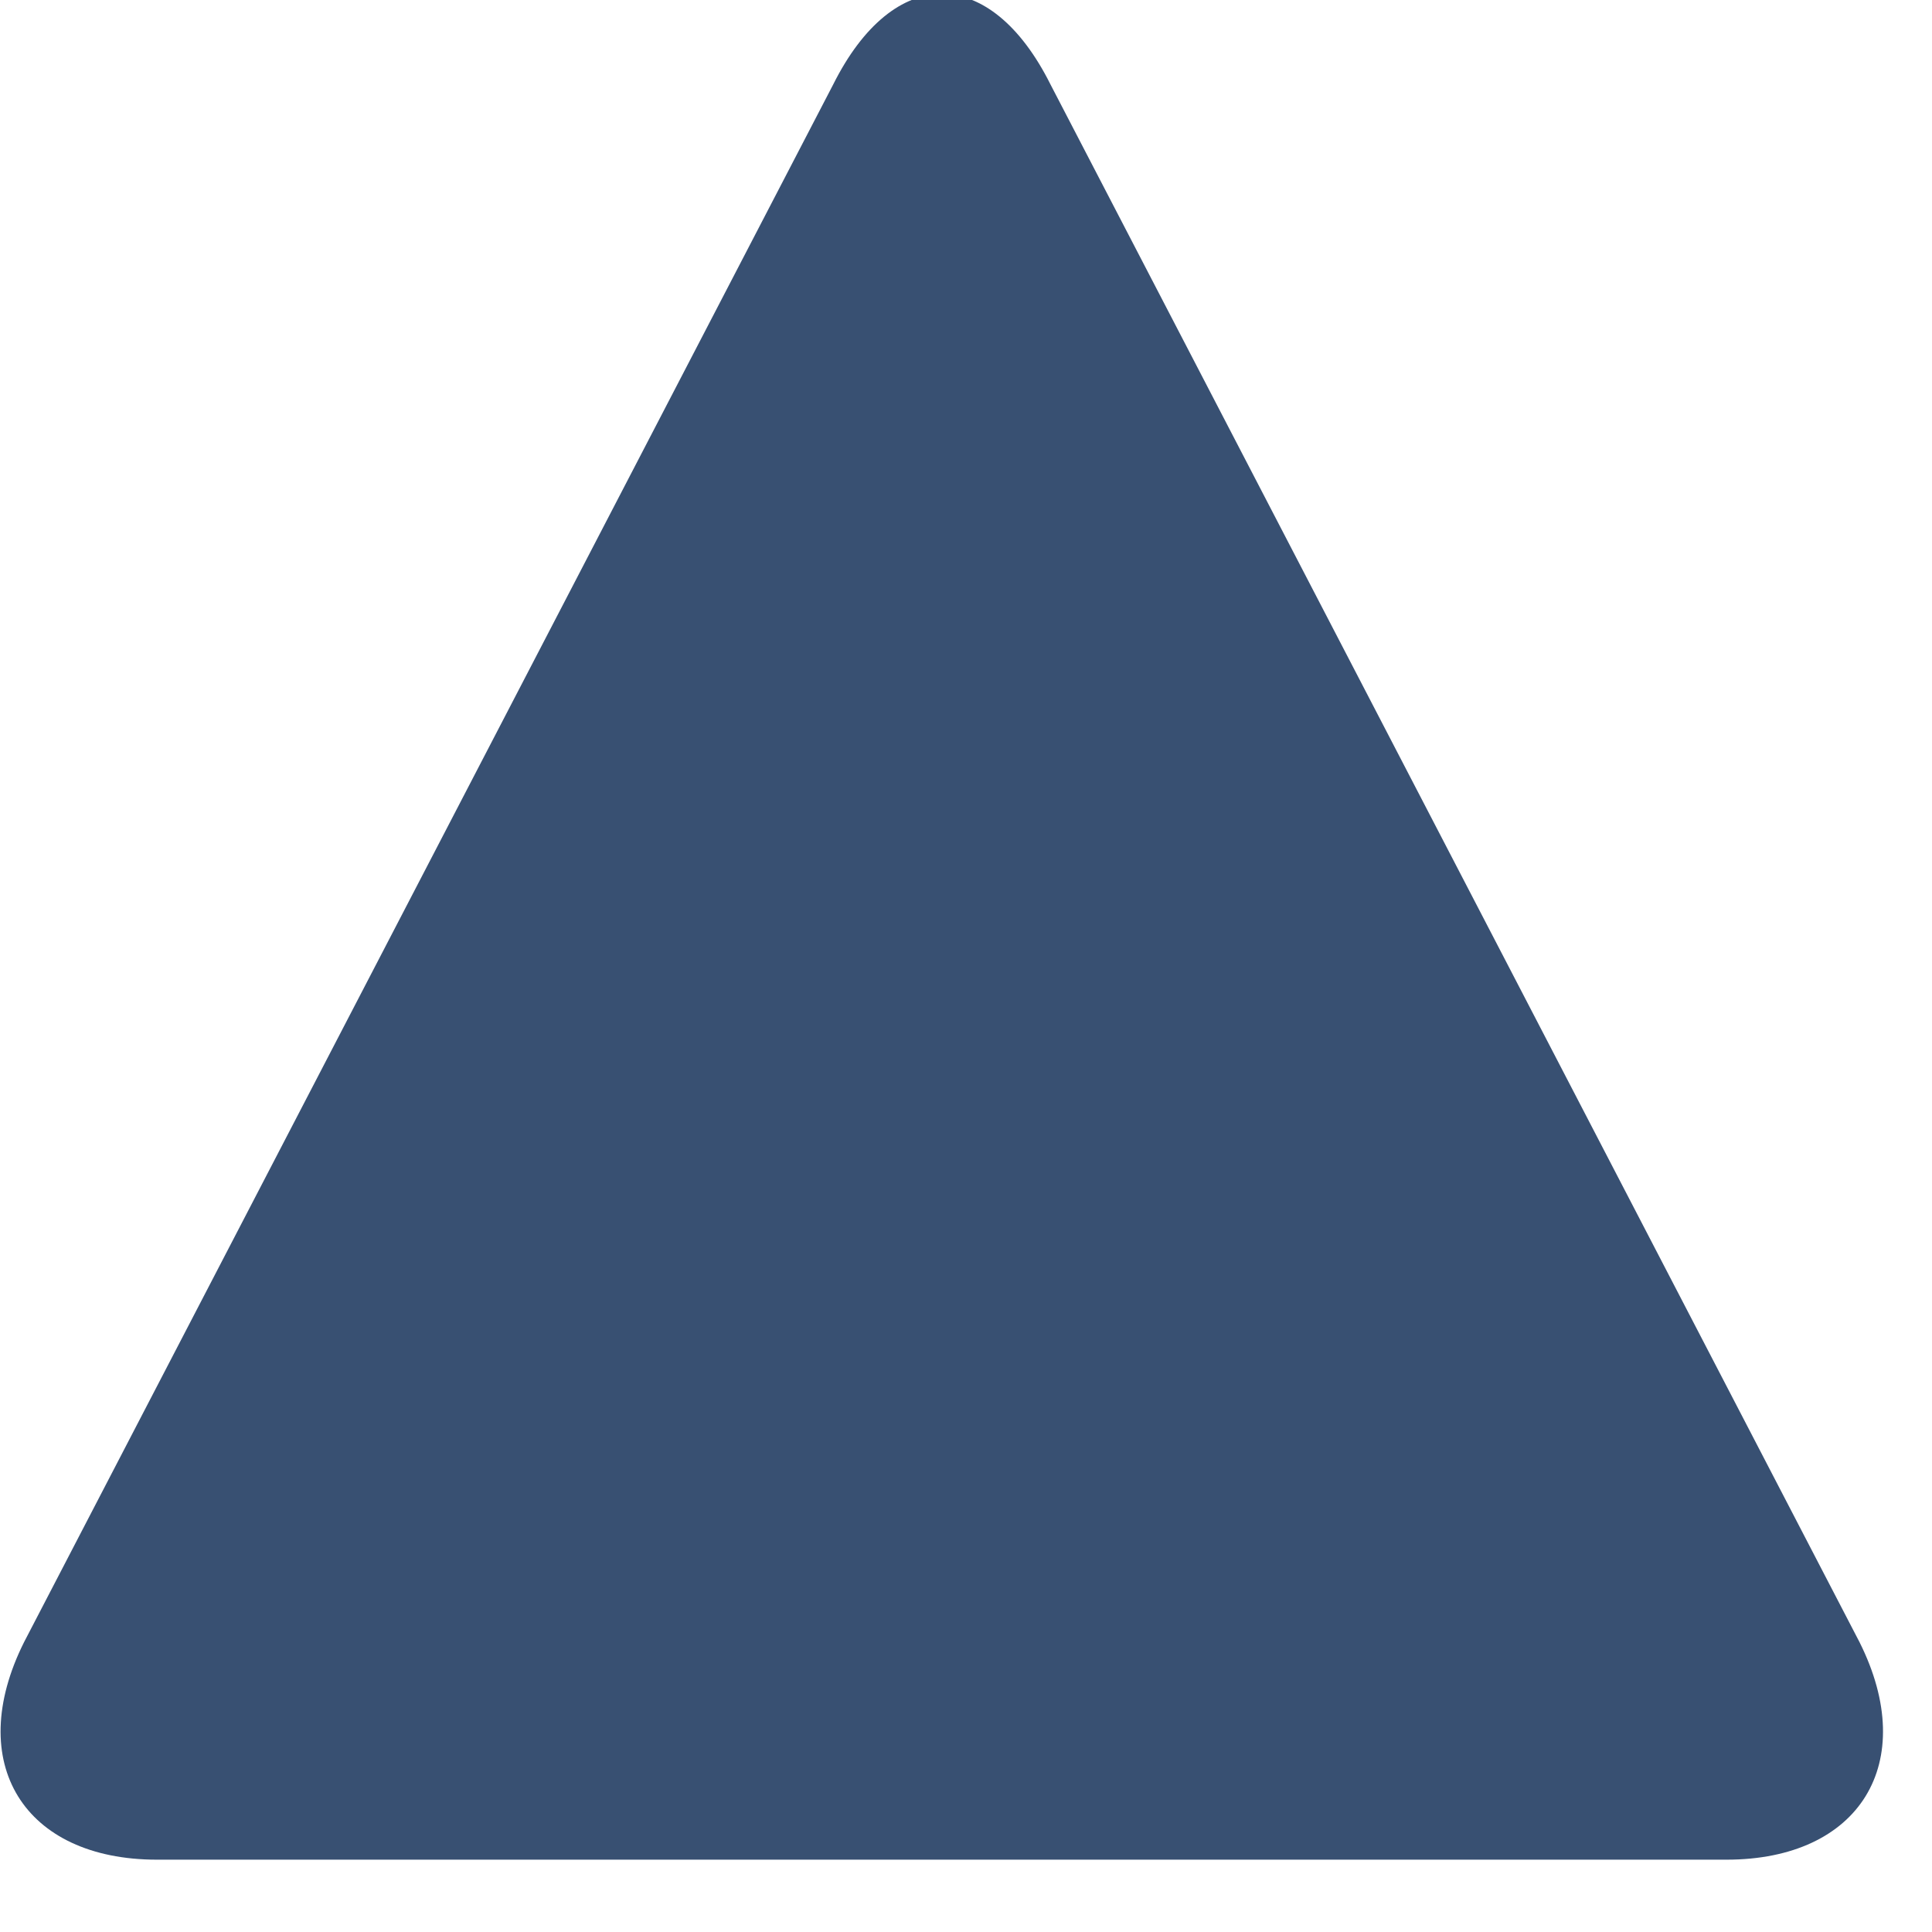 <?xml version="1.0" encoding="utf-8"?>
<!-- Generator: Adobe Illustrator 15.0.0, SVG Export Plug-In . SVG Version: 6.00 Build 0)  -->
<!DOCTYPE svg PUBLIC "-//W3C//DTD SVG 1.1//EN" "http://www.w3.org/Graphics/SVG/1.1/DTD/svg11.dtd">
<svg version="1.1" id="Layer_1" xmlns="http://www.w3.org/2000/svg" xmlns:xlink="http://www.w3.org/1999/xlink" x="0px" y="0px"
	 width="16px" height="16px" viewBox="0 0 16 16" enable-background="new 0 0 16 16" xml:space="preserve">
<path fill="#385072" d="M6.9,0.7c0.5-1,1.3-1,1.8,0L15.4,13.6c0.5,1,0,1.801-1.101,1.801h-13c-1.1,0-1.6-0.801-1.1-1.801L6.9,0.7z"
	/>
</svg>
